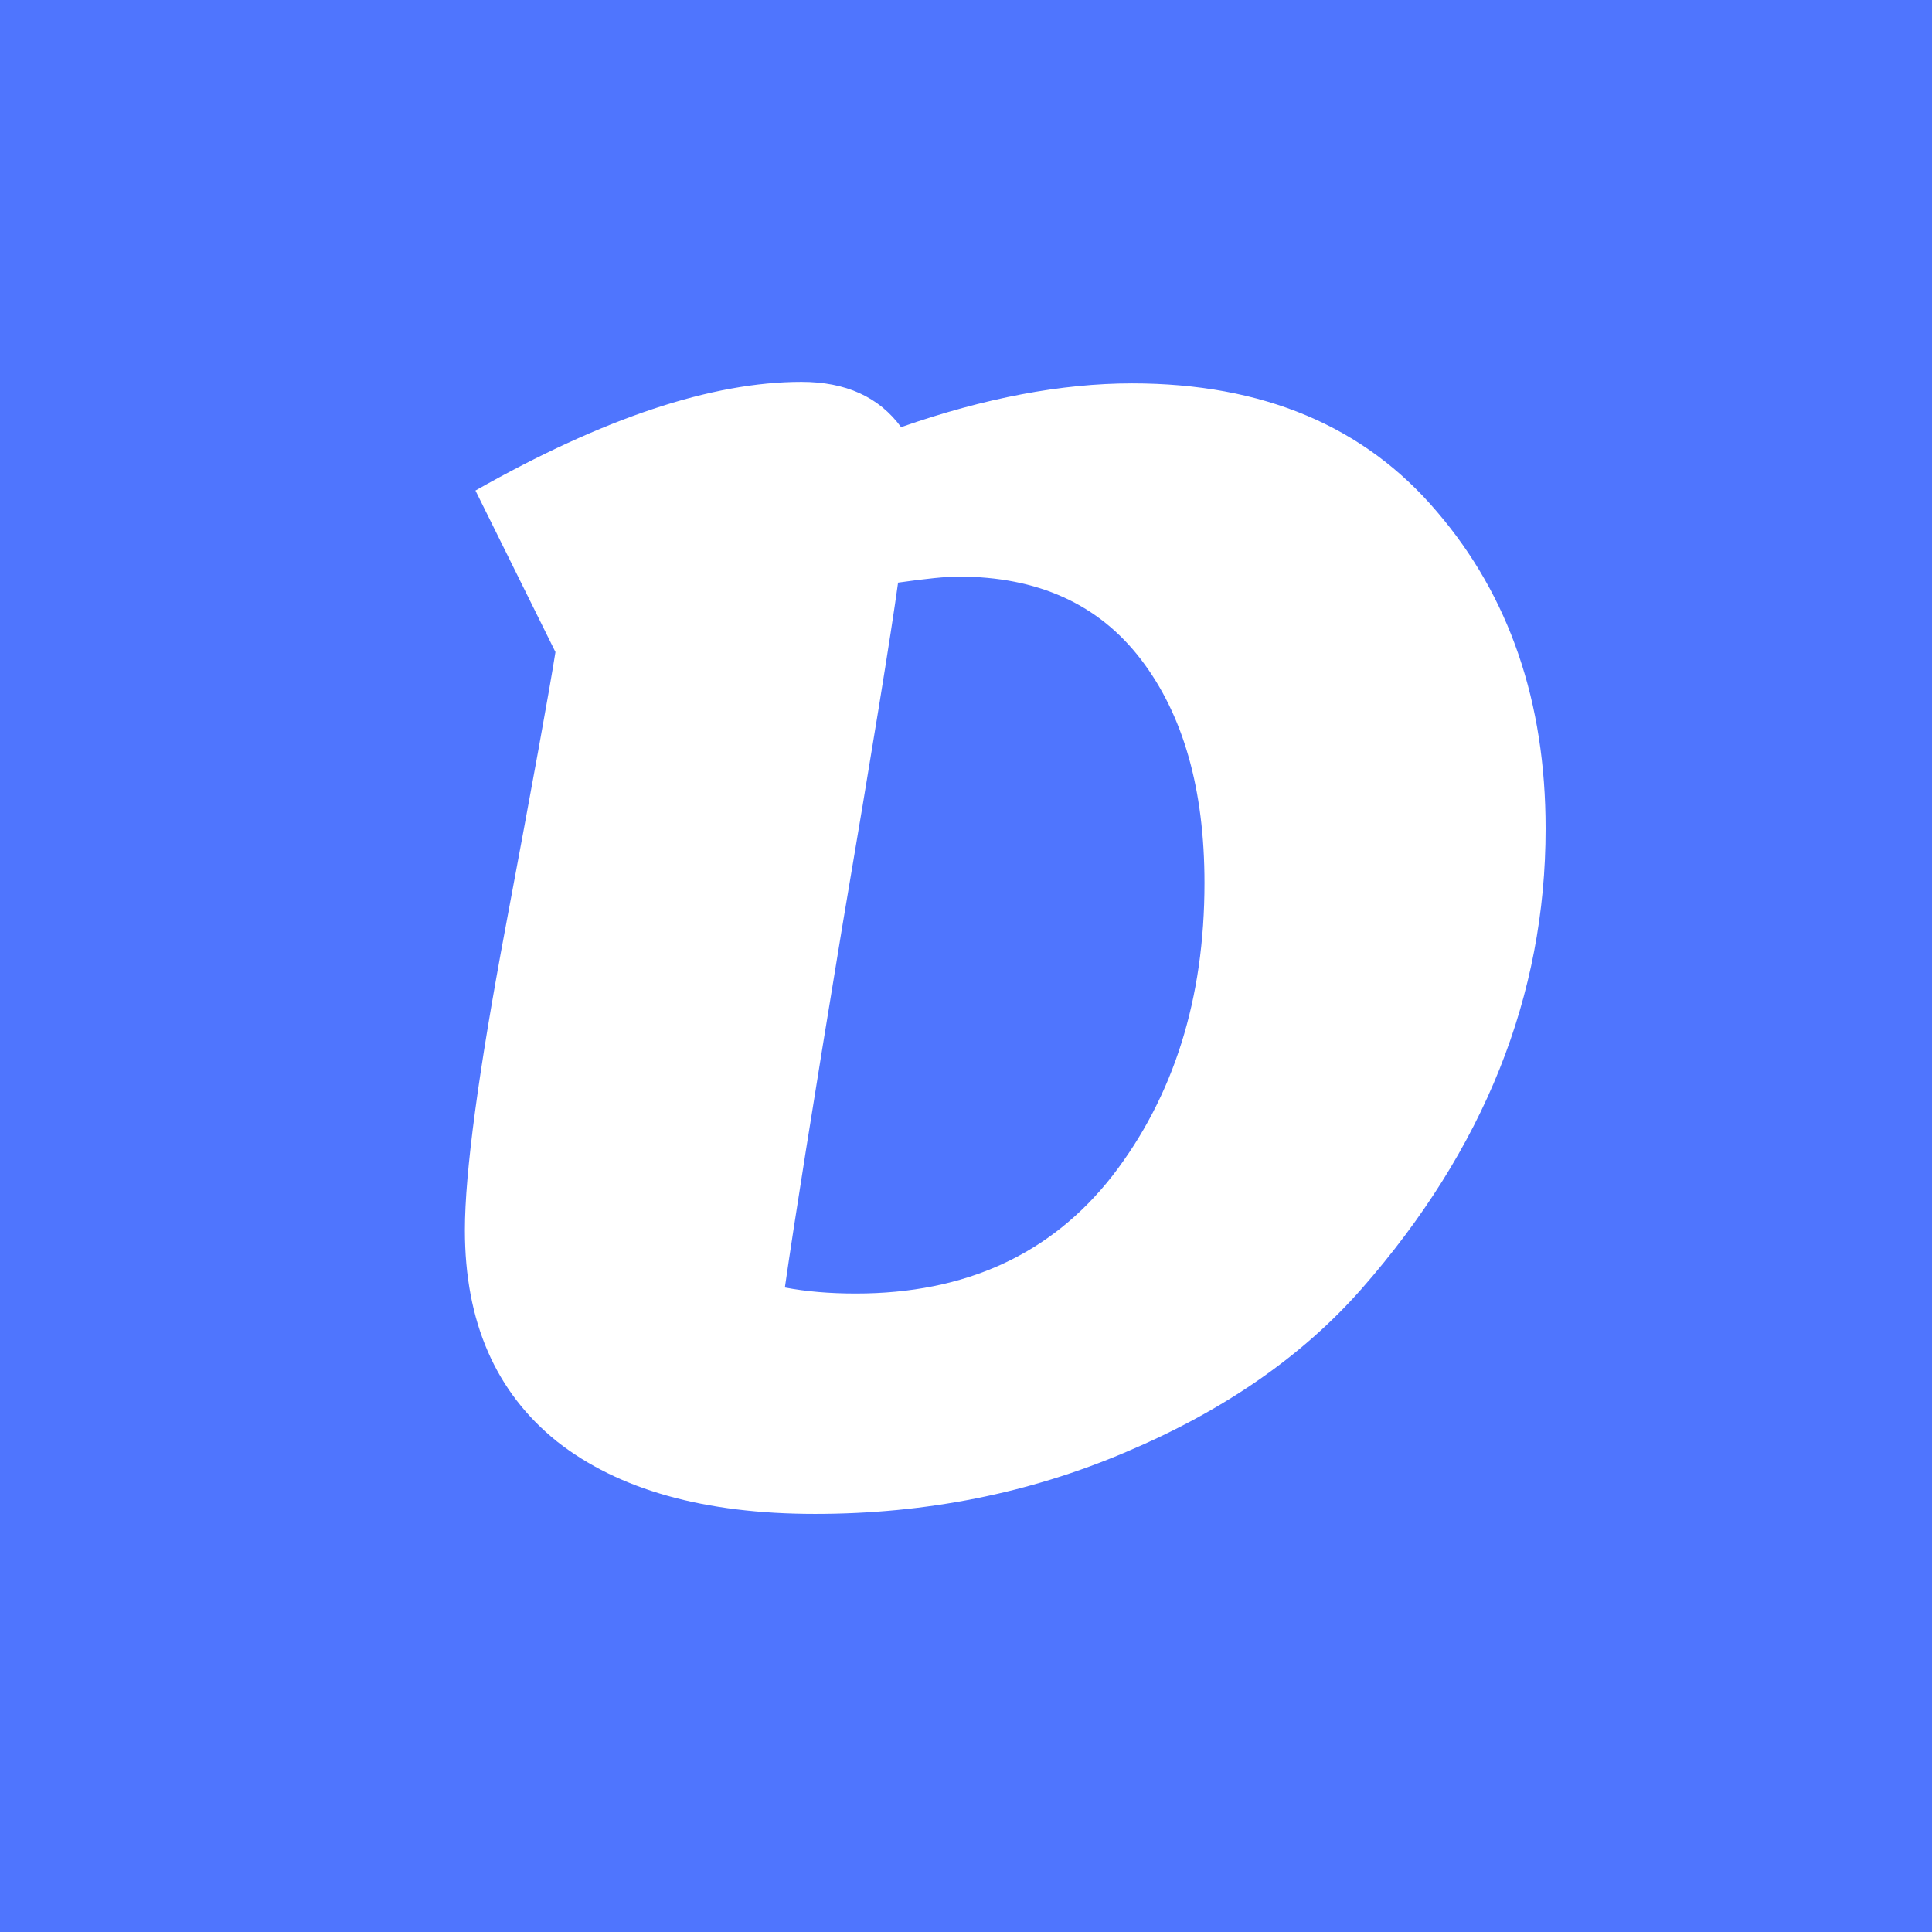 <svg width="1280" height="1280" viewBox="0 0 1280 1280" fill="none" xmlns="http://www.w3.org/2000/svg">
<rect x="0" y="0" width="1280" height="1280" fill="#333333" stroke="none"/>
<g clip-path="url(#clip0_229_268)">
<rect width="1280" height="1280" fill="white"/>
<rect width="1280" height="1280" fill="#4F75FE"/>
<path d="M308 815C308 777 317 710 335 614C353 518 364 457.333 368 432L315 325C399.667 277 471.667 253 531 253C560.333 253 582.333 263 597 283C652.333 263.667 703.333 254 750 254C836.667 254 904 282.333 952 339C1000 395 1024 465 1024 549C1024 659.667 983.333 761.333 902 854C862.667 898.667 810.667 934.667 746 962C682 989.333 613.333 1003 540 1003C466.667 1003 409.667 987 369 955C328.333 922.333 308 875.667 308 815ZM520 853C534 855.667 549.667 857 567 857C639.667 857 696.333 831 737 779C777.667 726.333 798 661.667 798 585C798 523 784 473.667 756 437C728 400.333 687.667 382 635 382C627 382 613.667 383.333 595 386C590.333 420 578 496 558 614C538.667 731.333 526 811 520 853Z" fill="white"/>
</g>
<defs>
<clipPath id="clip0_229_268">
<rect width="1280" height="1280" fill="white"/>
</clipPath>
</defs>
</svg>
